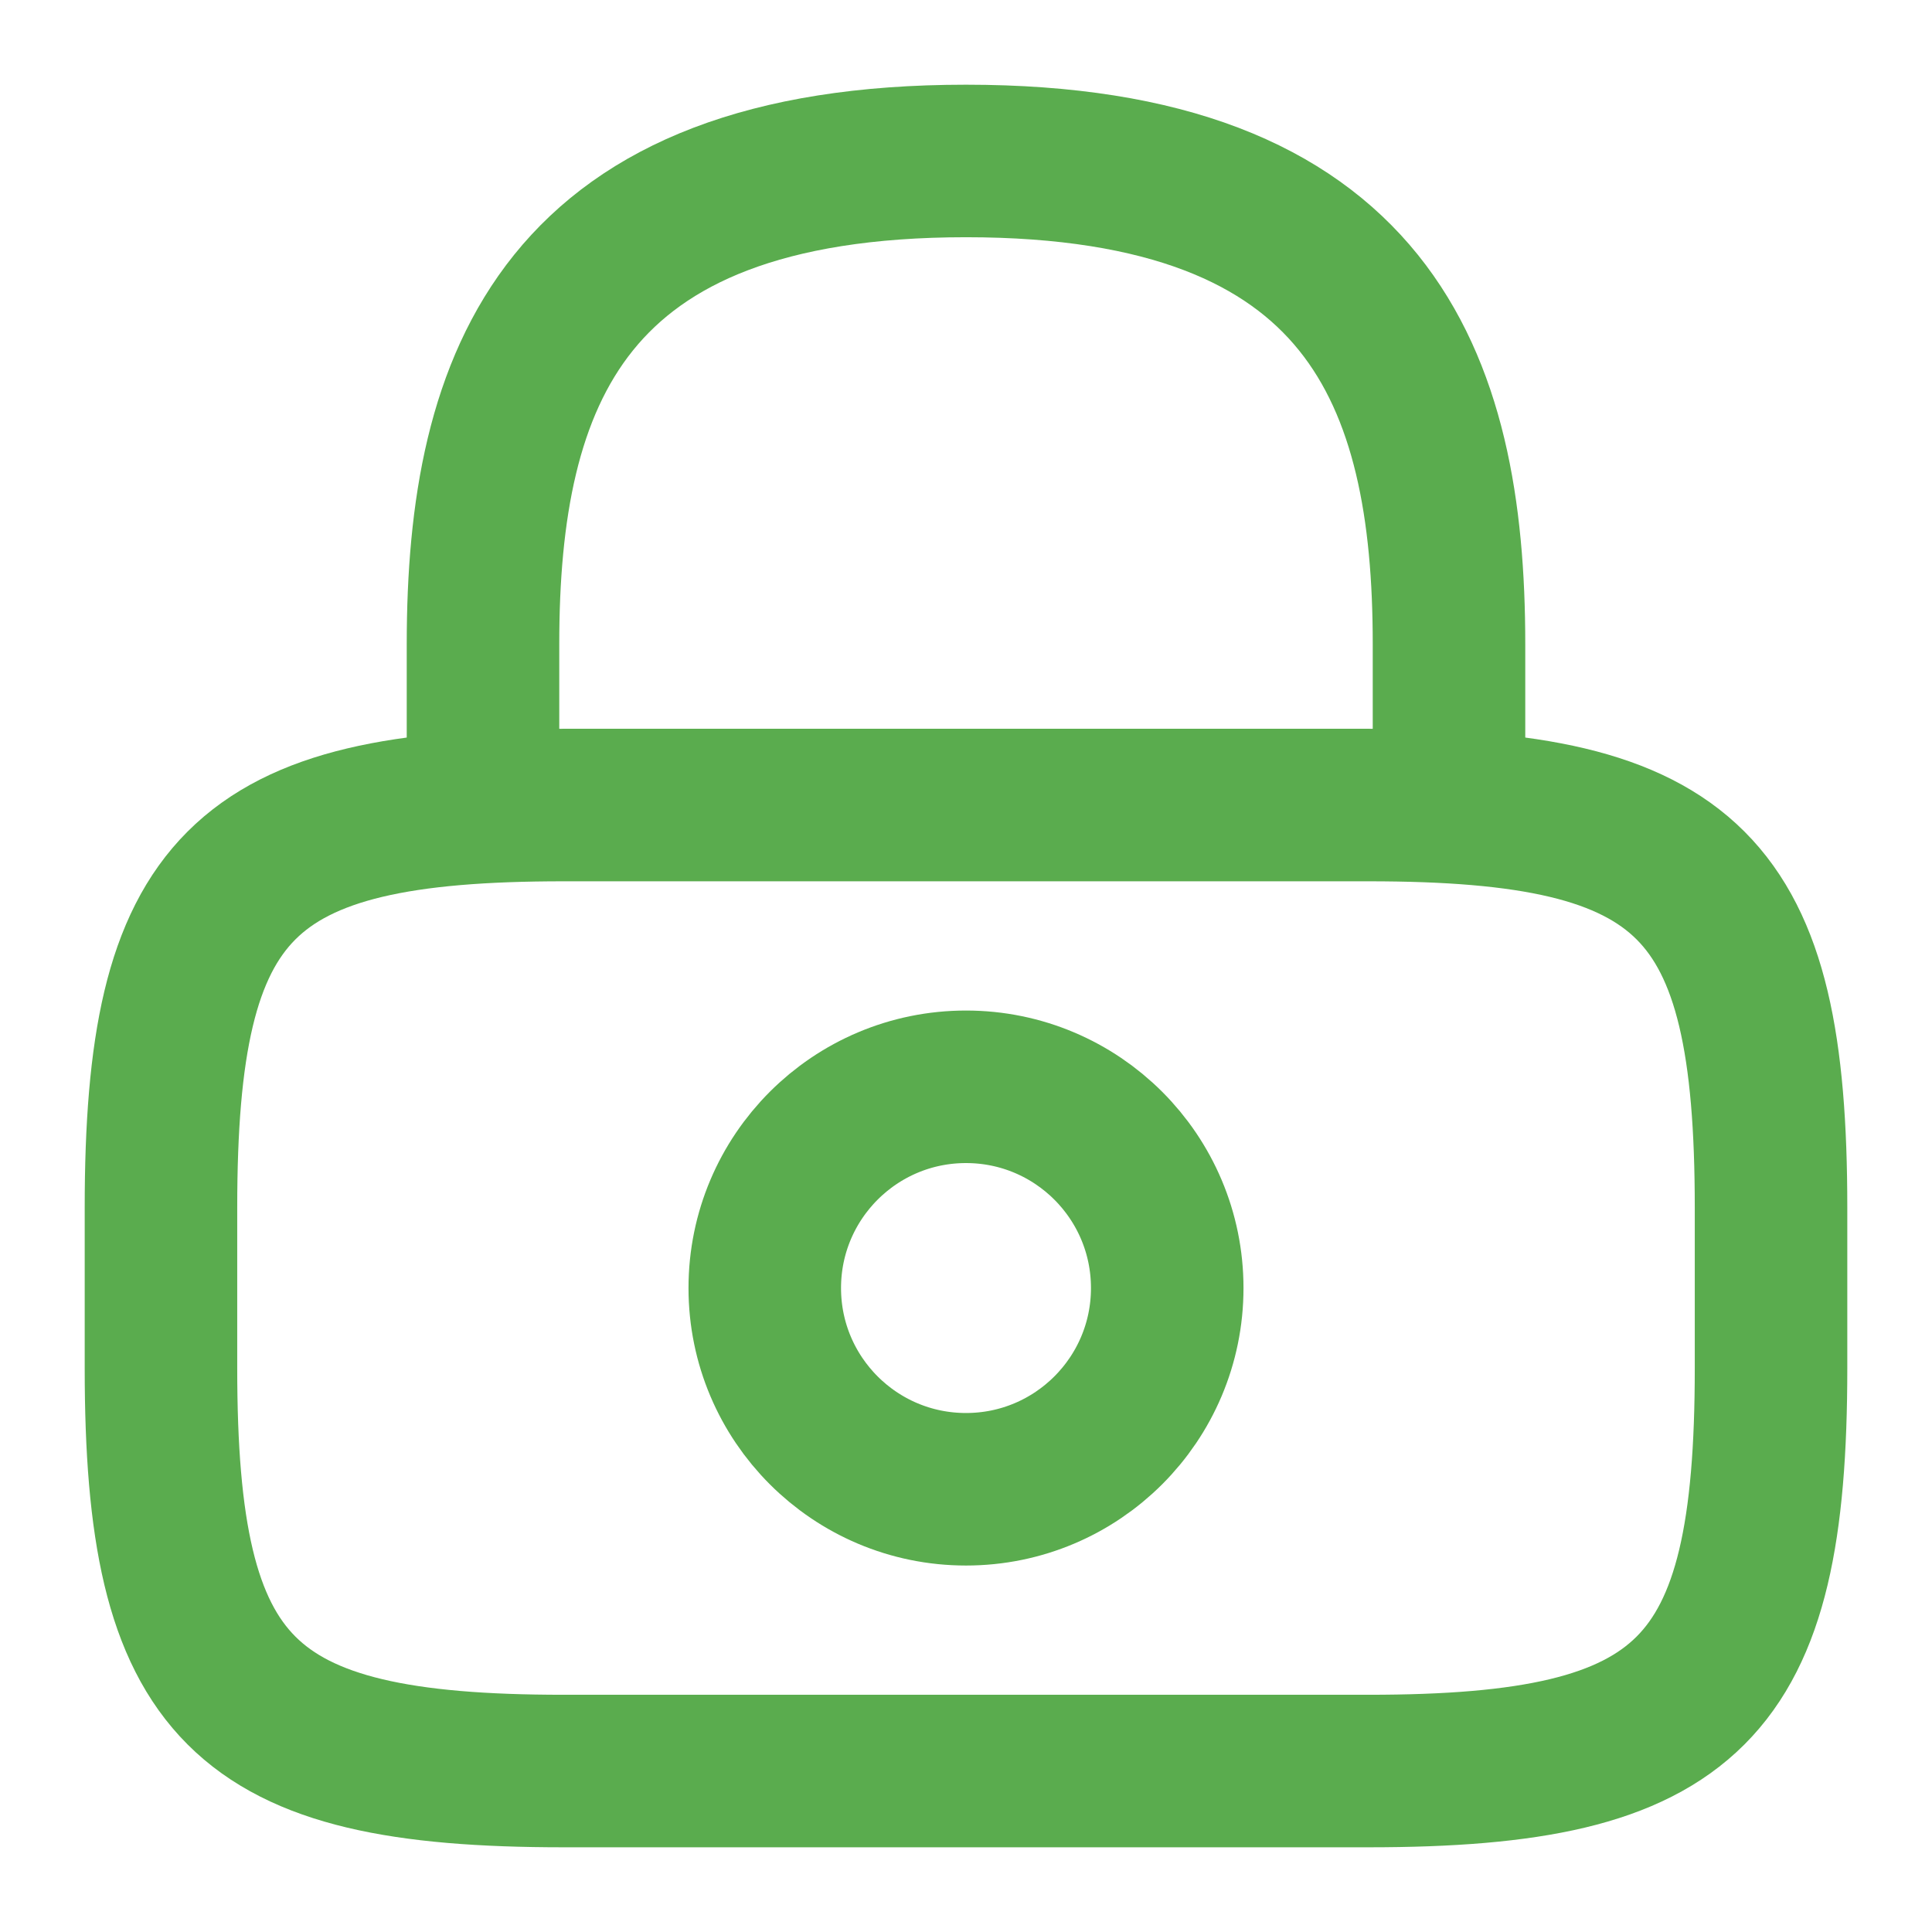 <svg width="19" height="19" viewBox="0 0 19 19" fill="none" xmlns="http://www.w3.org/2000/svg">
<path d="M4.75 7.917V6.333C4.75 3.713 5.542 1.583 9.5 1.583C13.458 1.583 14.25 3.713 14.25 6.333V7.917" stroke="#5AAC4E" stroke-width="1.5" stroke-linecap="round" stroke-linejoin="round"/>
<path d="M9.5 14.646C10.593 14.646 11.479 13.76 11.479 12.667C11.479 11.574 10.593 10.688 9.5 10.688C8.407 10.688 7.521 11.574 7.521 12.667C7.521 13.76 8.407 14.646 9.5 14.646Z" stroke="#5AAC4E" stroke-width="1.5" stroke-linecap="round" stroke-linejoin="round"/>
<path d="M13.459 17.417H5.542C2.375 17.417 1.583 16.625 1.583 13.458V11.875C1.583 8.708 2.375 7.917 5.542 7.917H13.459C16.625 7.917 17.417 8.708 17.417 11.875V13.458C17.417 16.625 16.625 17.417 13.459 17.417Z" stroke="#5AAC4E" stroke-width="1.5" stroke-linecap="round" stroke-linejoin="round"/>
</svg>
